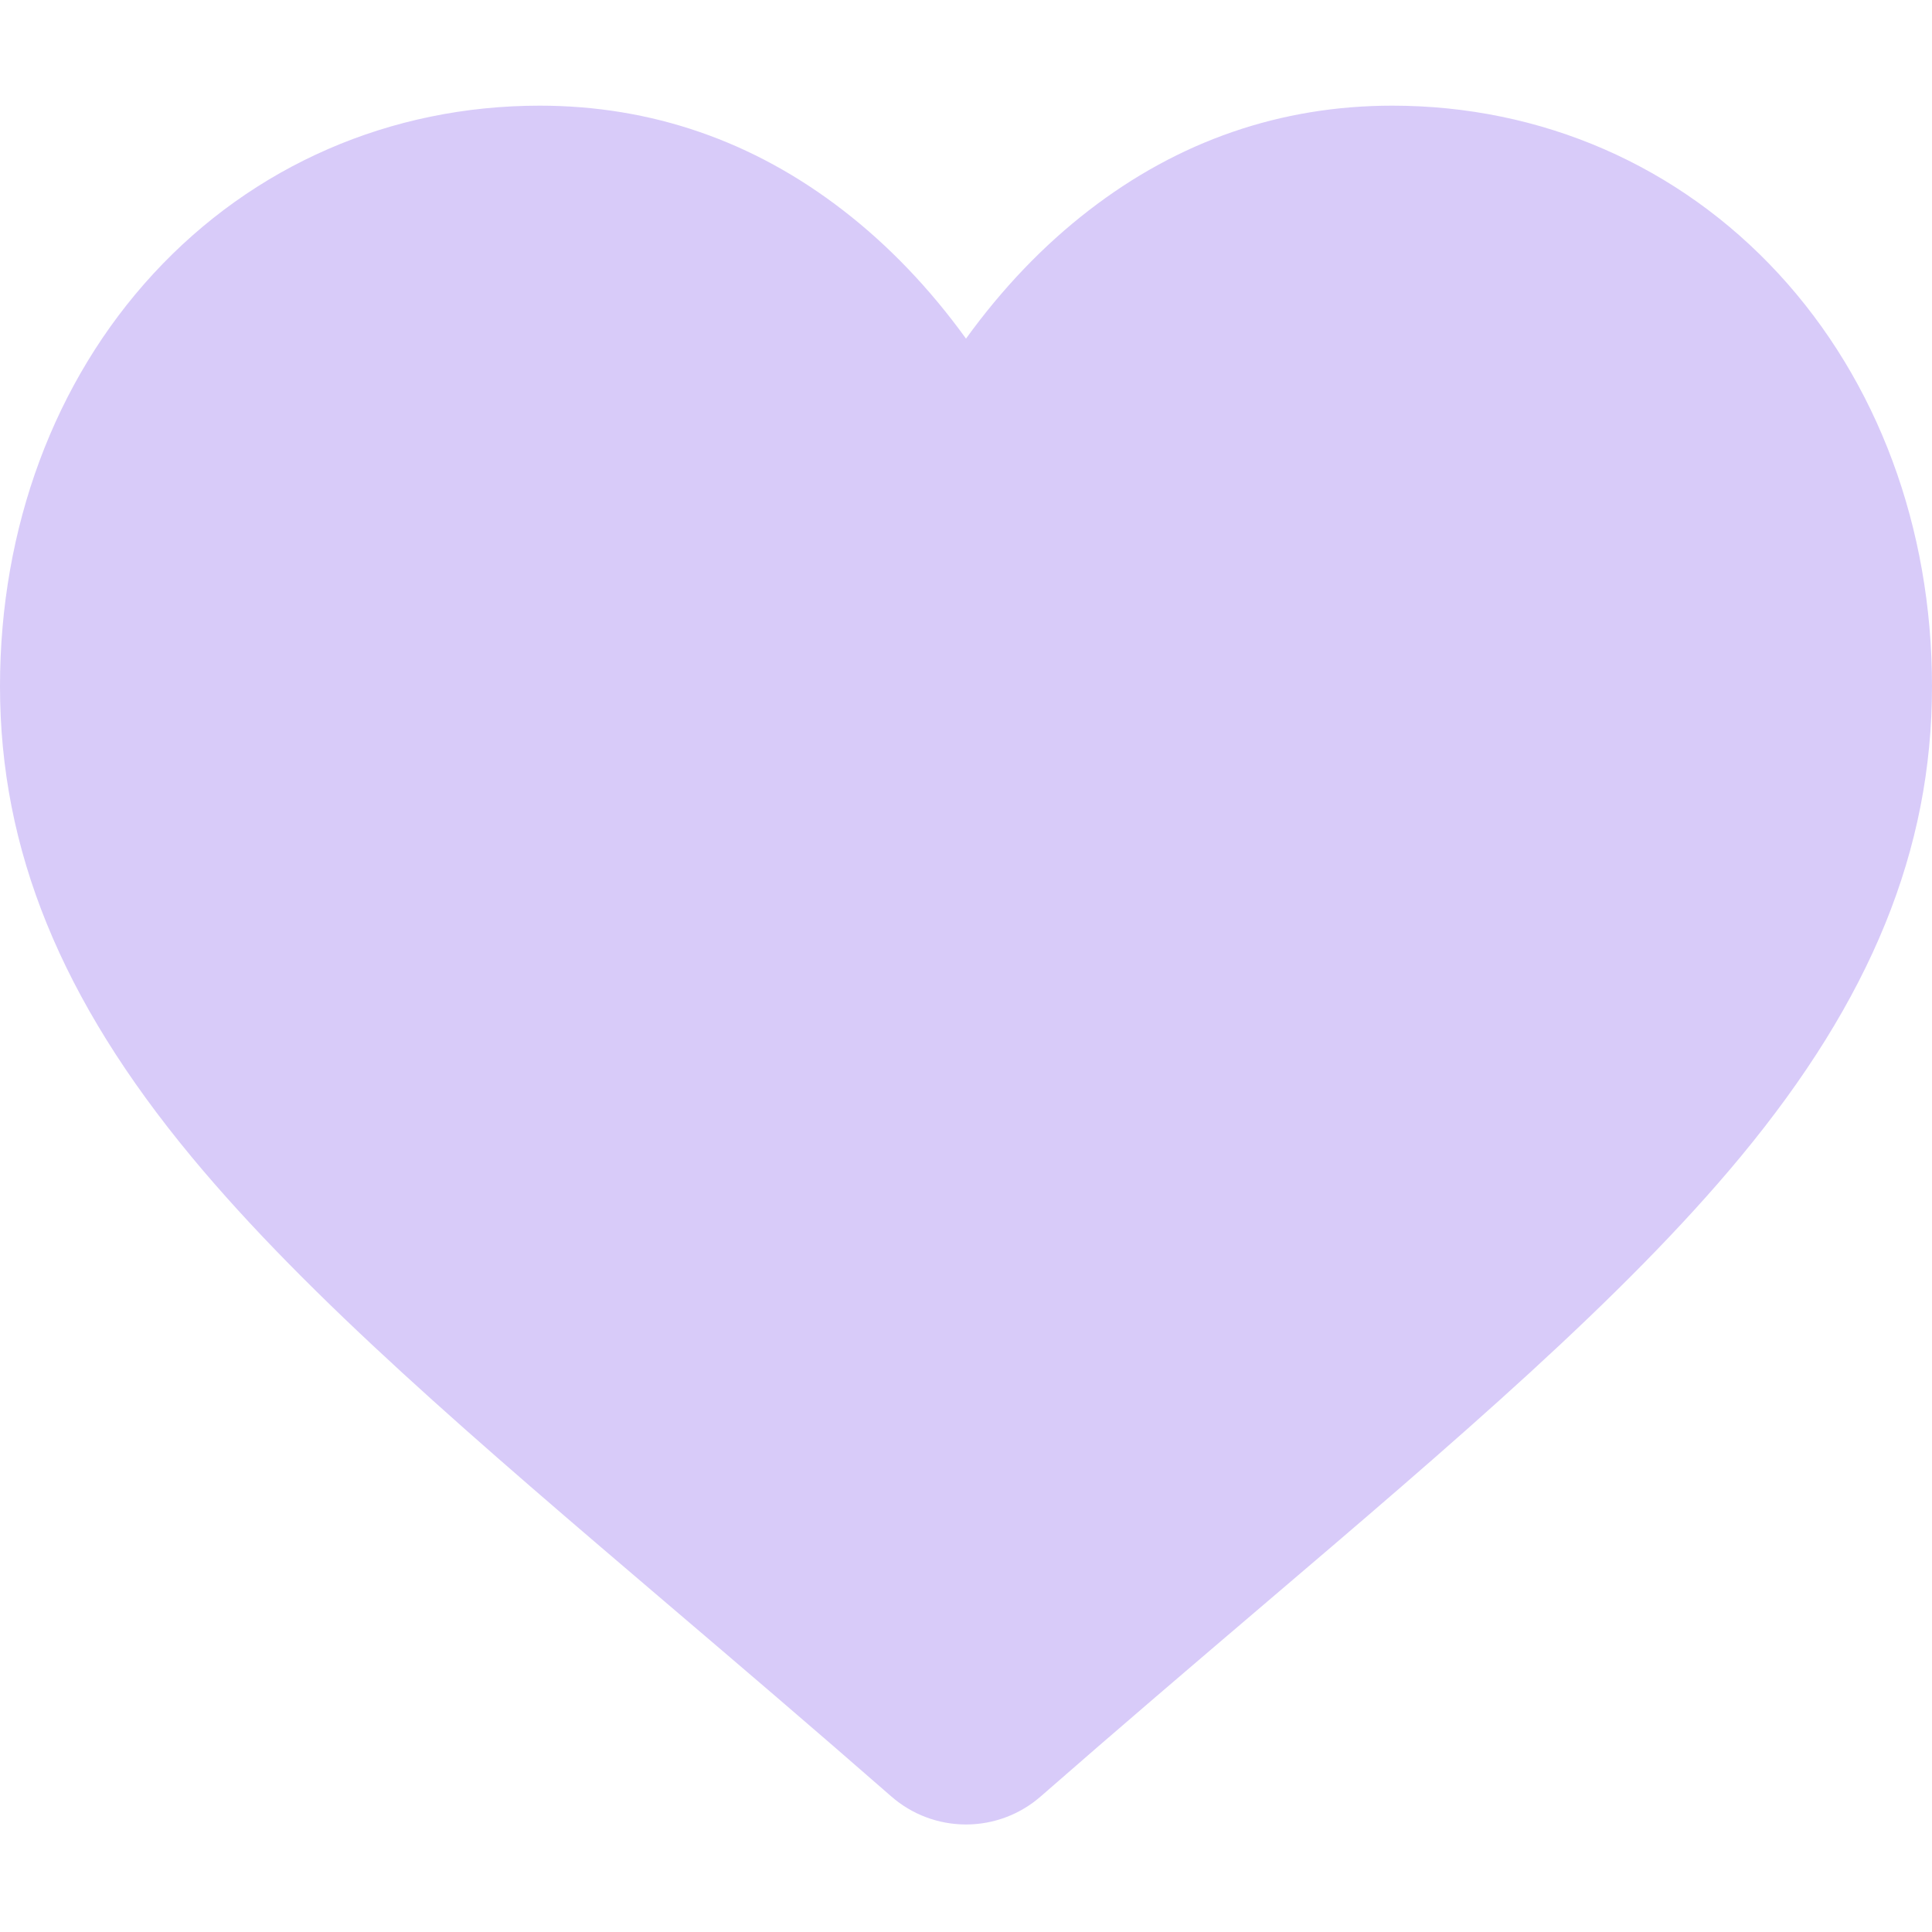 <svg width="26" height="26" viewBox="0 0 26 26" fill="none" xmlns="http://www.w3.org/2000/svg">
<g clip-path="url(#clip0)">
<path d="M23.937 3.686C22.591 2.226 20.745 1.422 18.737 1.422C17.236 1.422 15.862 1.896 14.652 2.832C14.041 3.304 13.488 3.882 13 4.557C12.512 3.882 11.959 3.304 11.348 2.832C10.138 1.896 8.764 1.422 7.263 1.422C5.255 1.422 3.408 2.226 2.062 3.686C0.733 5.128 0 7.099 0 9.236C0 11.434 0.819 13.447 2.579 15.57C4.153 17.469 6.415 19.397 9.034 21.629C9.928 22.391 10.942 23.255 11.995 24.176C12.273 24.419 12.63 24.553 13 24.553C13.37 24.553 13.727 24.419 14.005 24.176C15.057 23.256 16.072 22.391 16.967 21.628C19.586 19.397 21.848 17.469 23.422 15.57C25.181 13.447 26 11.434 26 9.235C26 7.099 25.267 5.128 23.937 3.686Z" fill="#D8CBF9"/>
</g>
<defs>
<clipPath id="clip0">
<rect width="26" height="26" fill="white"/>
</clipPath>
</defs>
</svg>
